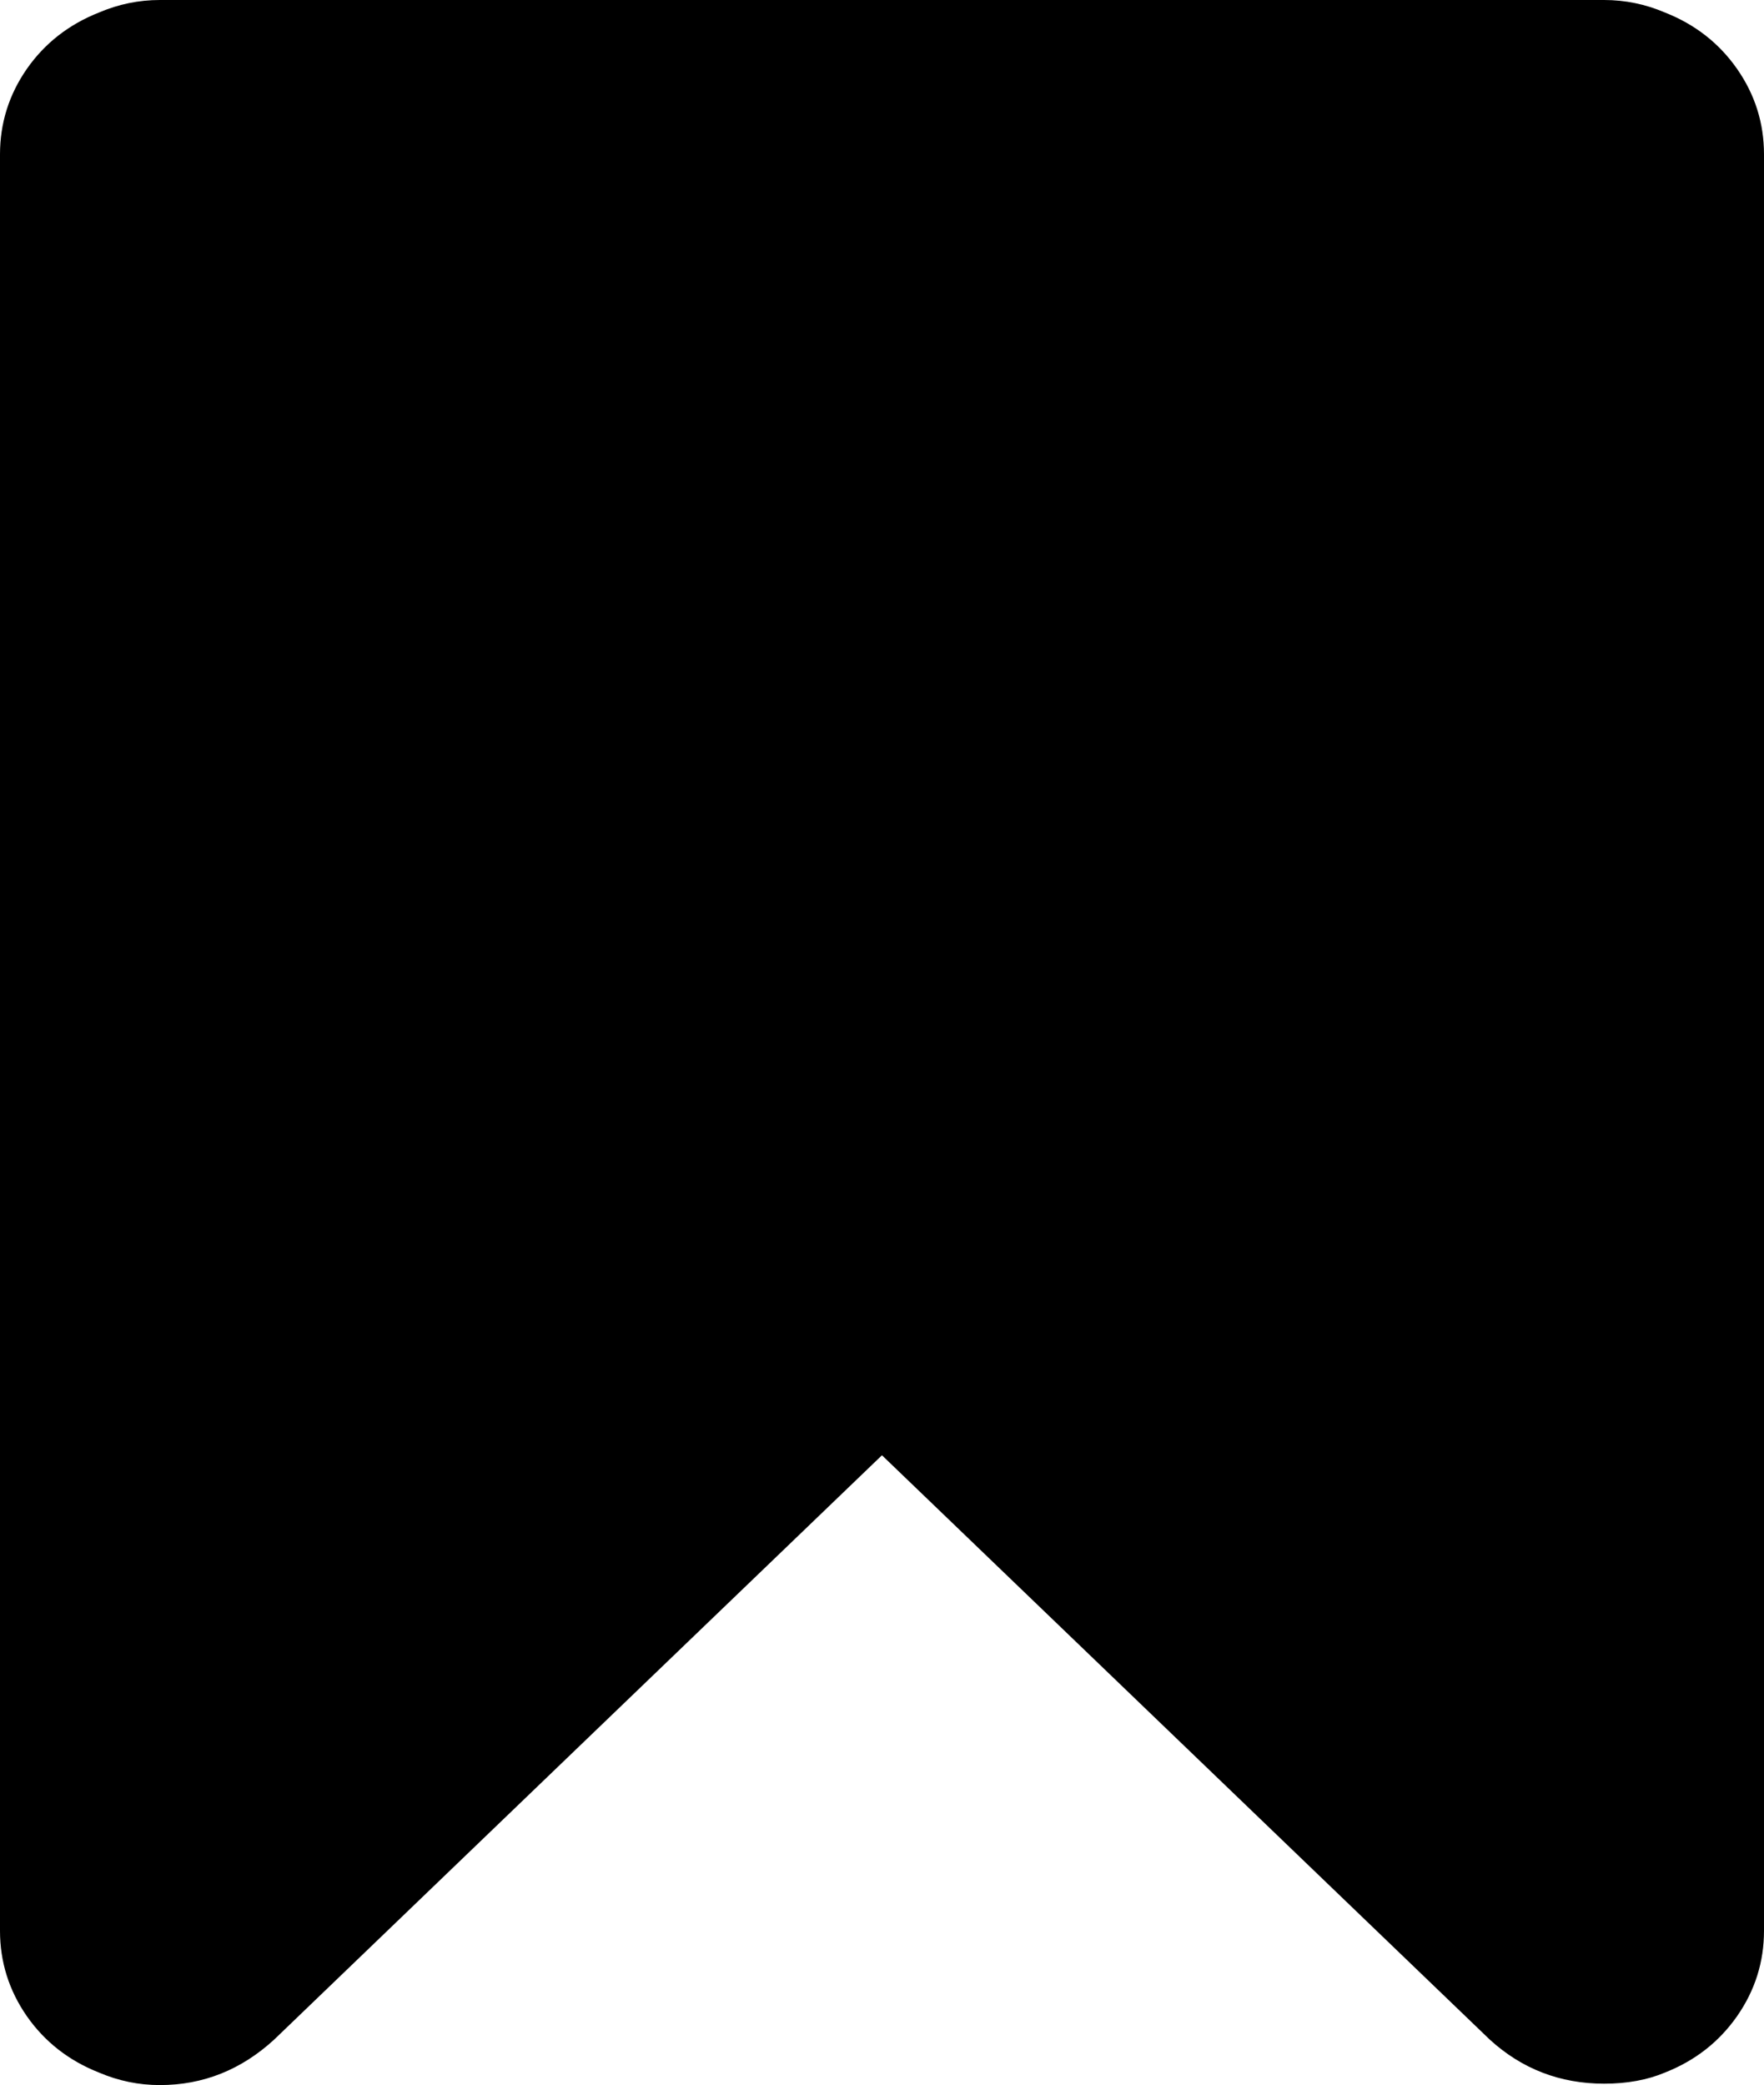 <svg width="21.429" height="25.329" viewBox="0 -48.901 21.429 25.329" xmlns="http://www.w3.org/2000/svg"><path d="M19.487 -48.901C19.743 -48.901 19.989 -48.85 20.223 -48.75C20.592 -48.605 20.884 -48.376 21.102 -48.064C21.32 -47.751 21.429 -47.405 21.429 -47.026L21.429 -25.446C21.429 -25.067 21.32 -24.721 21.102 -24.408C20.884 -24.096 20.592 -23.867 20.223 -23.722C20.011 -23.633 19.766 -23.588 19.487 -23.588C18.951 -23.588 18.488 -23.767 18.097 -24.124L10.714 -31.222L3.331 -24.124C2.93 -23.756 2.467 -23.571 1.942 -23.571C1.685 -23.571 1.44 -23.622 1.205 -23.722C0.837 -23.867 0.544 -24.096 0.326 -24.408C0.109 -24.721 0 -25.067 0 -25.446L0 -47.026C0 -47.405 0.109 -47.751 0.326 -48.064C0.544 -48.376 0.837 -48.605 1.205 -48.75C1.44 -48.85 1.685 -48.901 1.942 -48.901ZM19.487 -48.901"></path></svg>